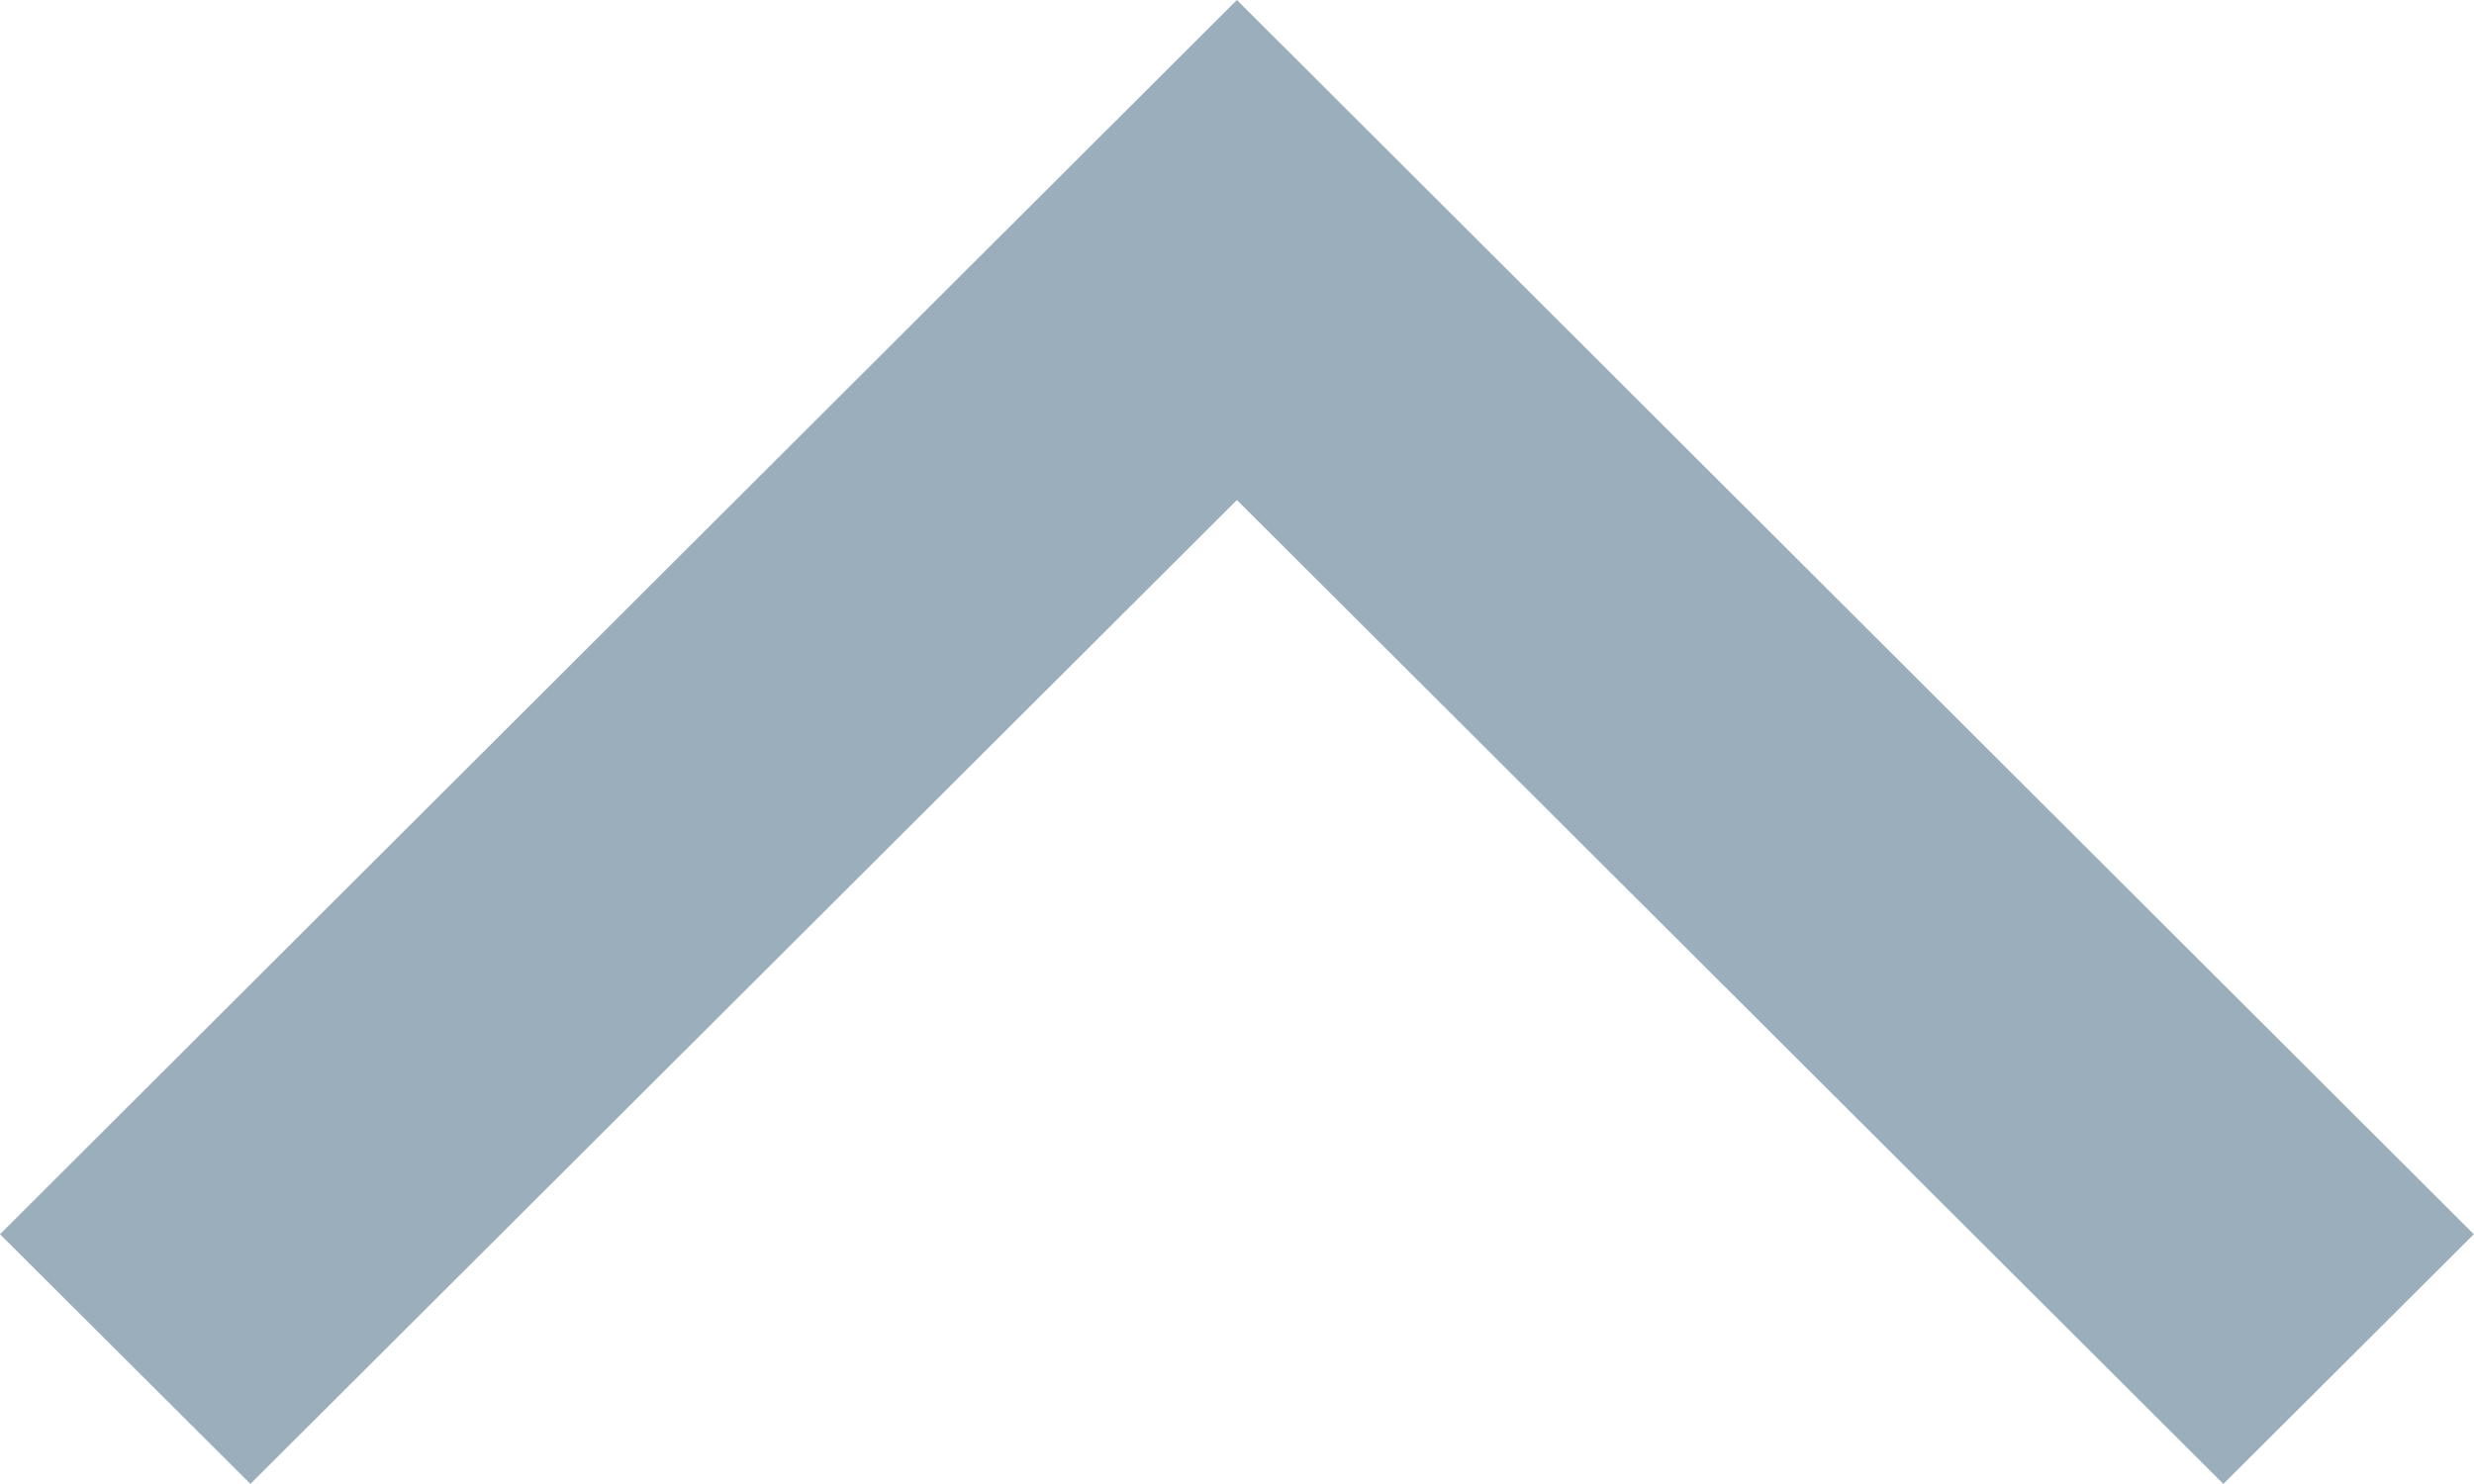 <svg xmlns="http://www.w3.org/2000/svg" width="13.771" height="8.262" viewBox="0 0 13.771 8.262"><defs><style>.a{fill:#9baebc;}</style></defs><path class="a" d="M0,12.376l1.39,1.394L8.262,6.885h0L1.39,0,0,1.394,5.478,6.885Z" transform="translate(0 8.262) rotate(-90)"/></svg>